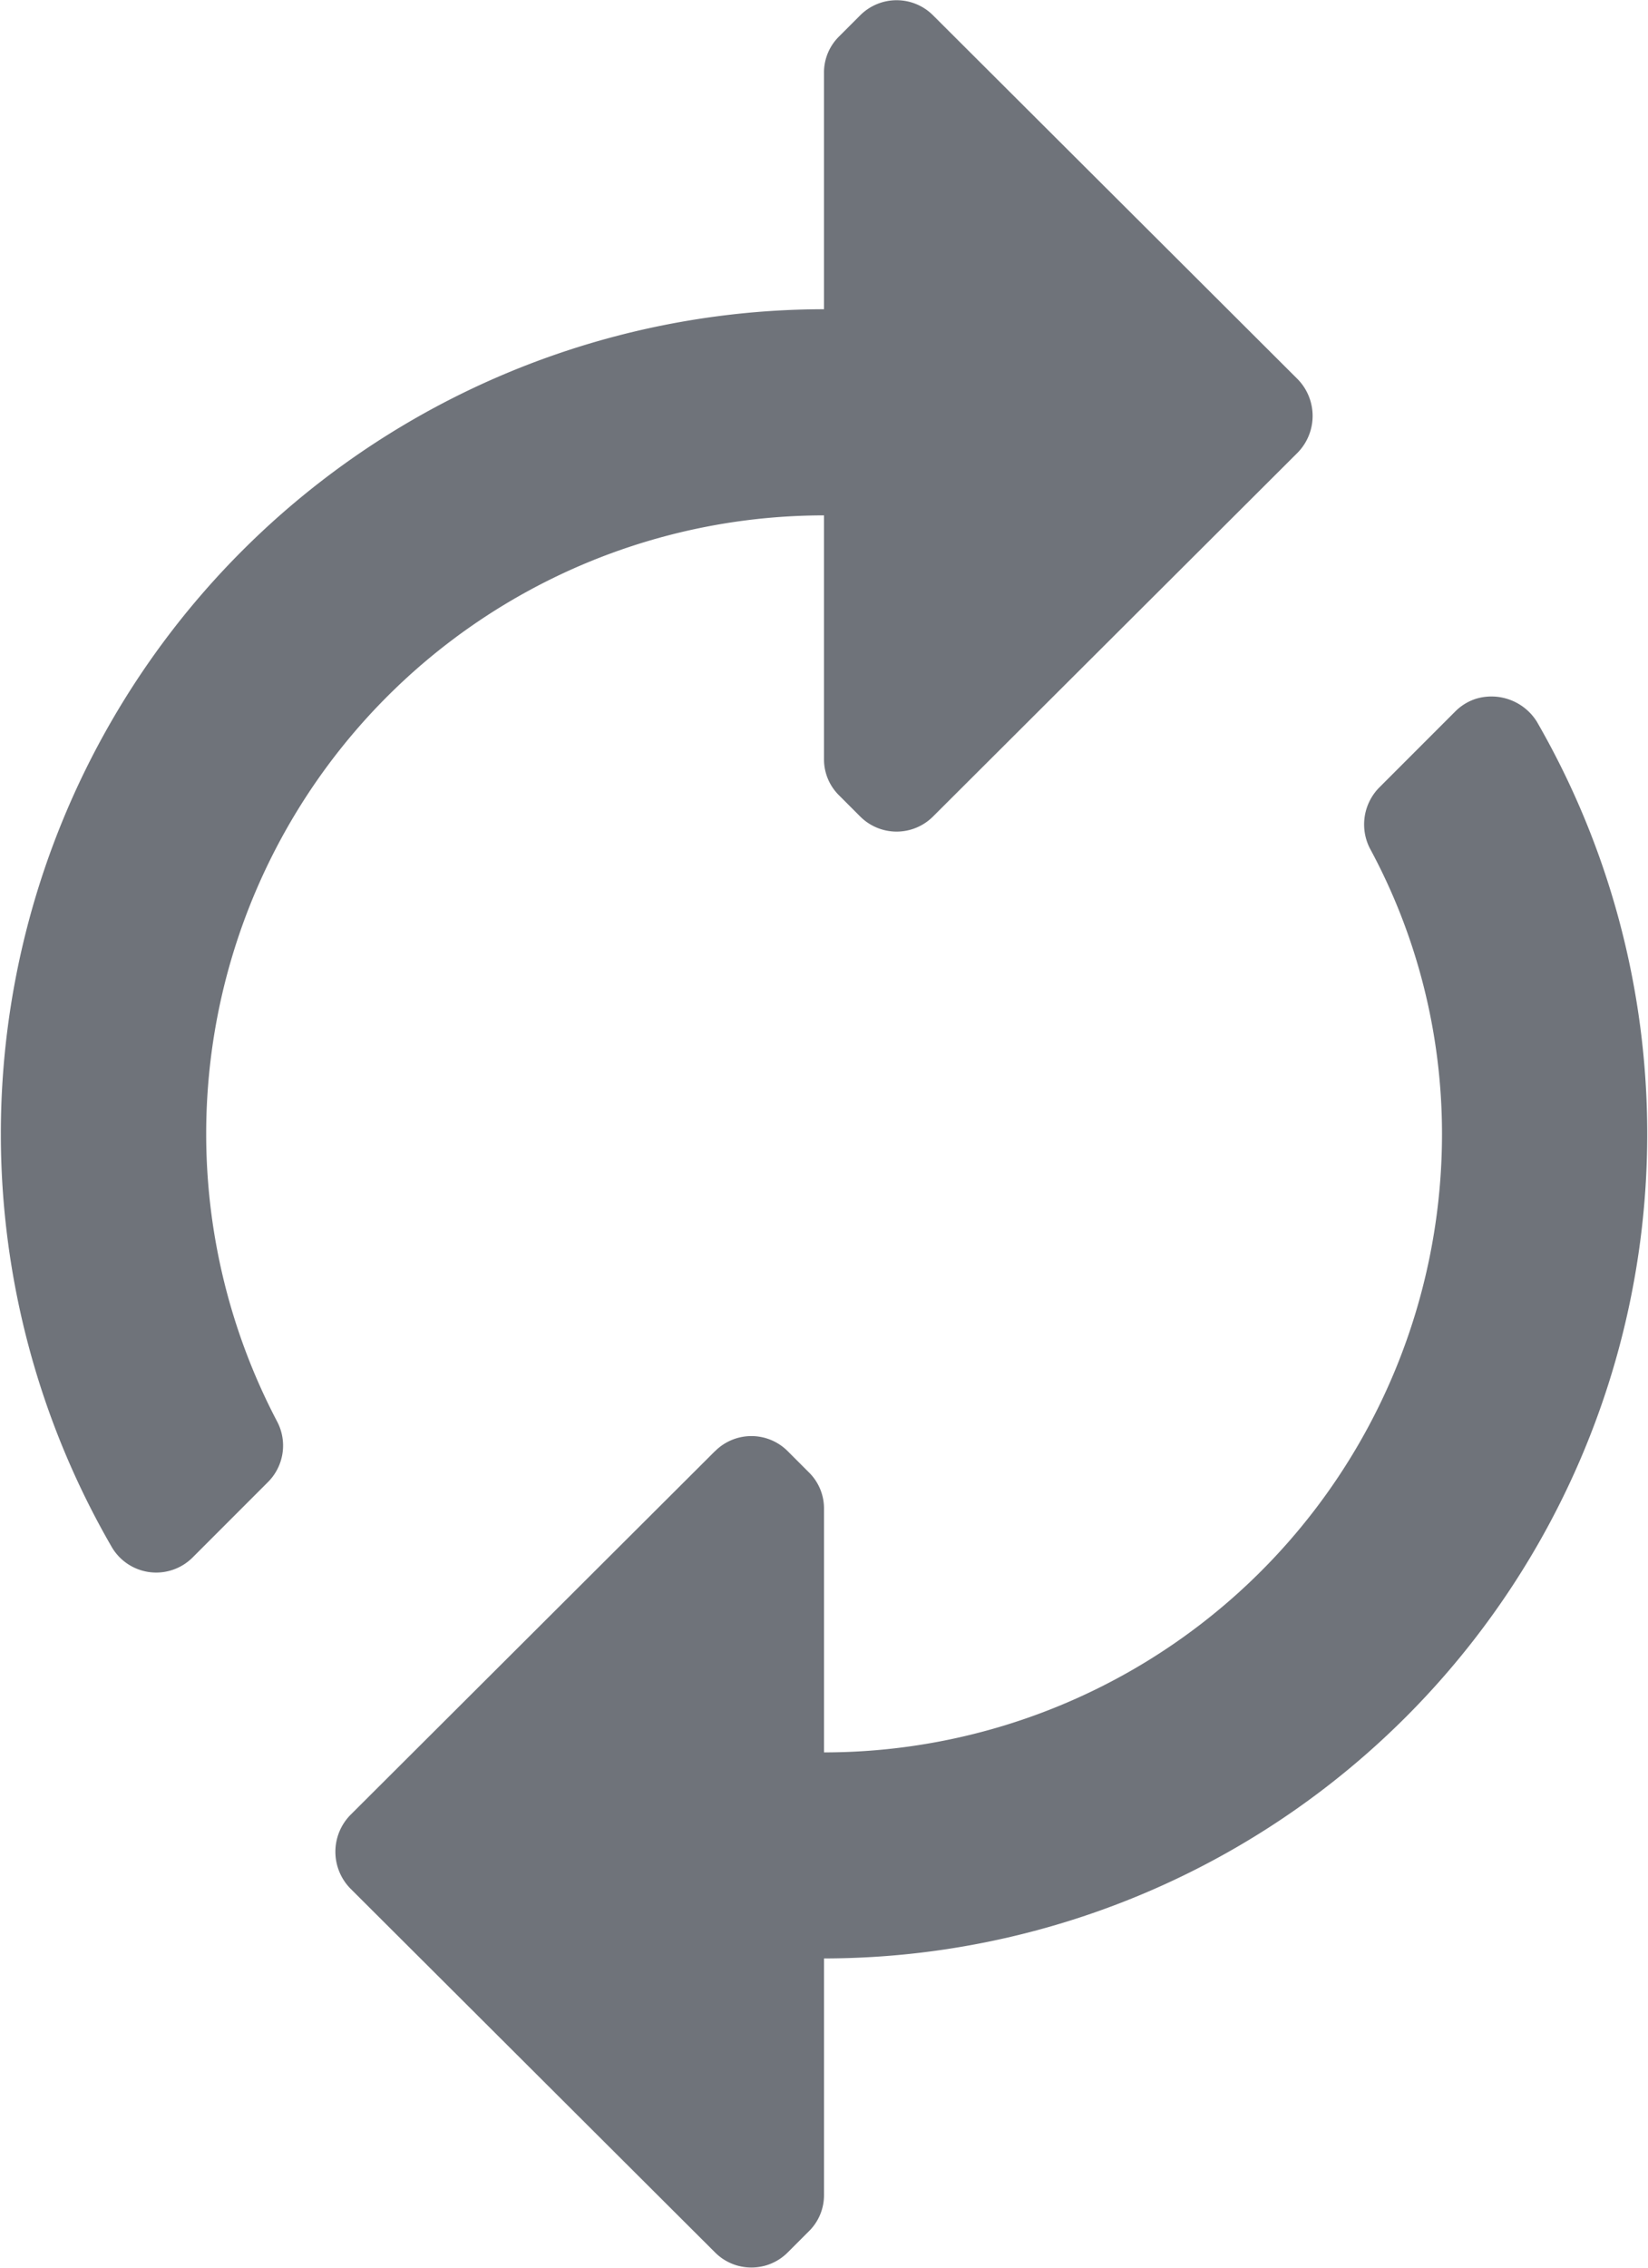 <svg viewBox="0 0 16 22" fill="none" xmlns="http://www.w3.org/2000/svg"><path d="M9.06.15l3.54 3.53a.51.51 0 010 .71L9.06 7.92a.5.5 0 01-.71 0l-.2-.2A.49.49 0 018 7.36V5a6 6 0 00-5.31 8.79.5.5 0 01-.09.59l-.73.73a.5.5 0 01-.79-.11A8 8 0 018 3V.71a.49.49 0 01.15-.36l.2-.2a.5.5 0 01.71 0zM6.94 14.08L3.4 17.61a.51.51 0 000 .71l3.54 3.53a.498.498 0 00.71 0l.2-.2a.49.49 0 00.15-.36V19a7.999 7.999 0 006.92-12 .52.52 0 00-.596-.219.5.5 0 00-.194.12l-.74.74a.51.51 0 00-.09.59c.46.85.7 1.802.7 2.77a6 6 0 01-6 6v-2.36a.49.49 0 00-.15-.36l-.2-.2a.498.498 0 00-.71 0z" fill="#6F737A"/></svg>